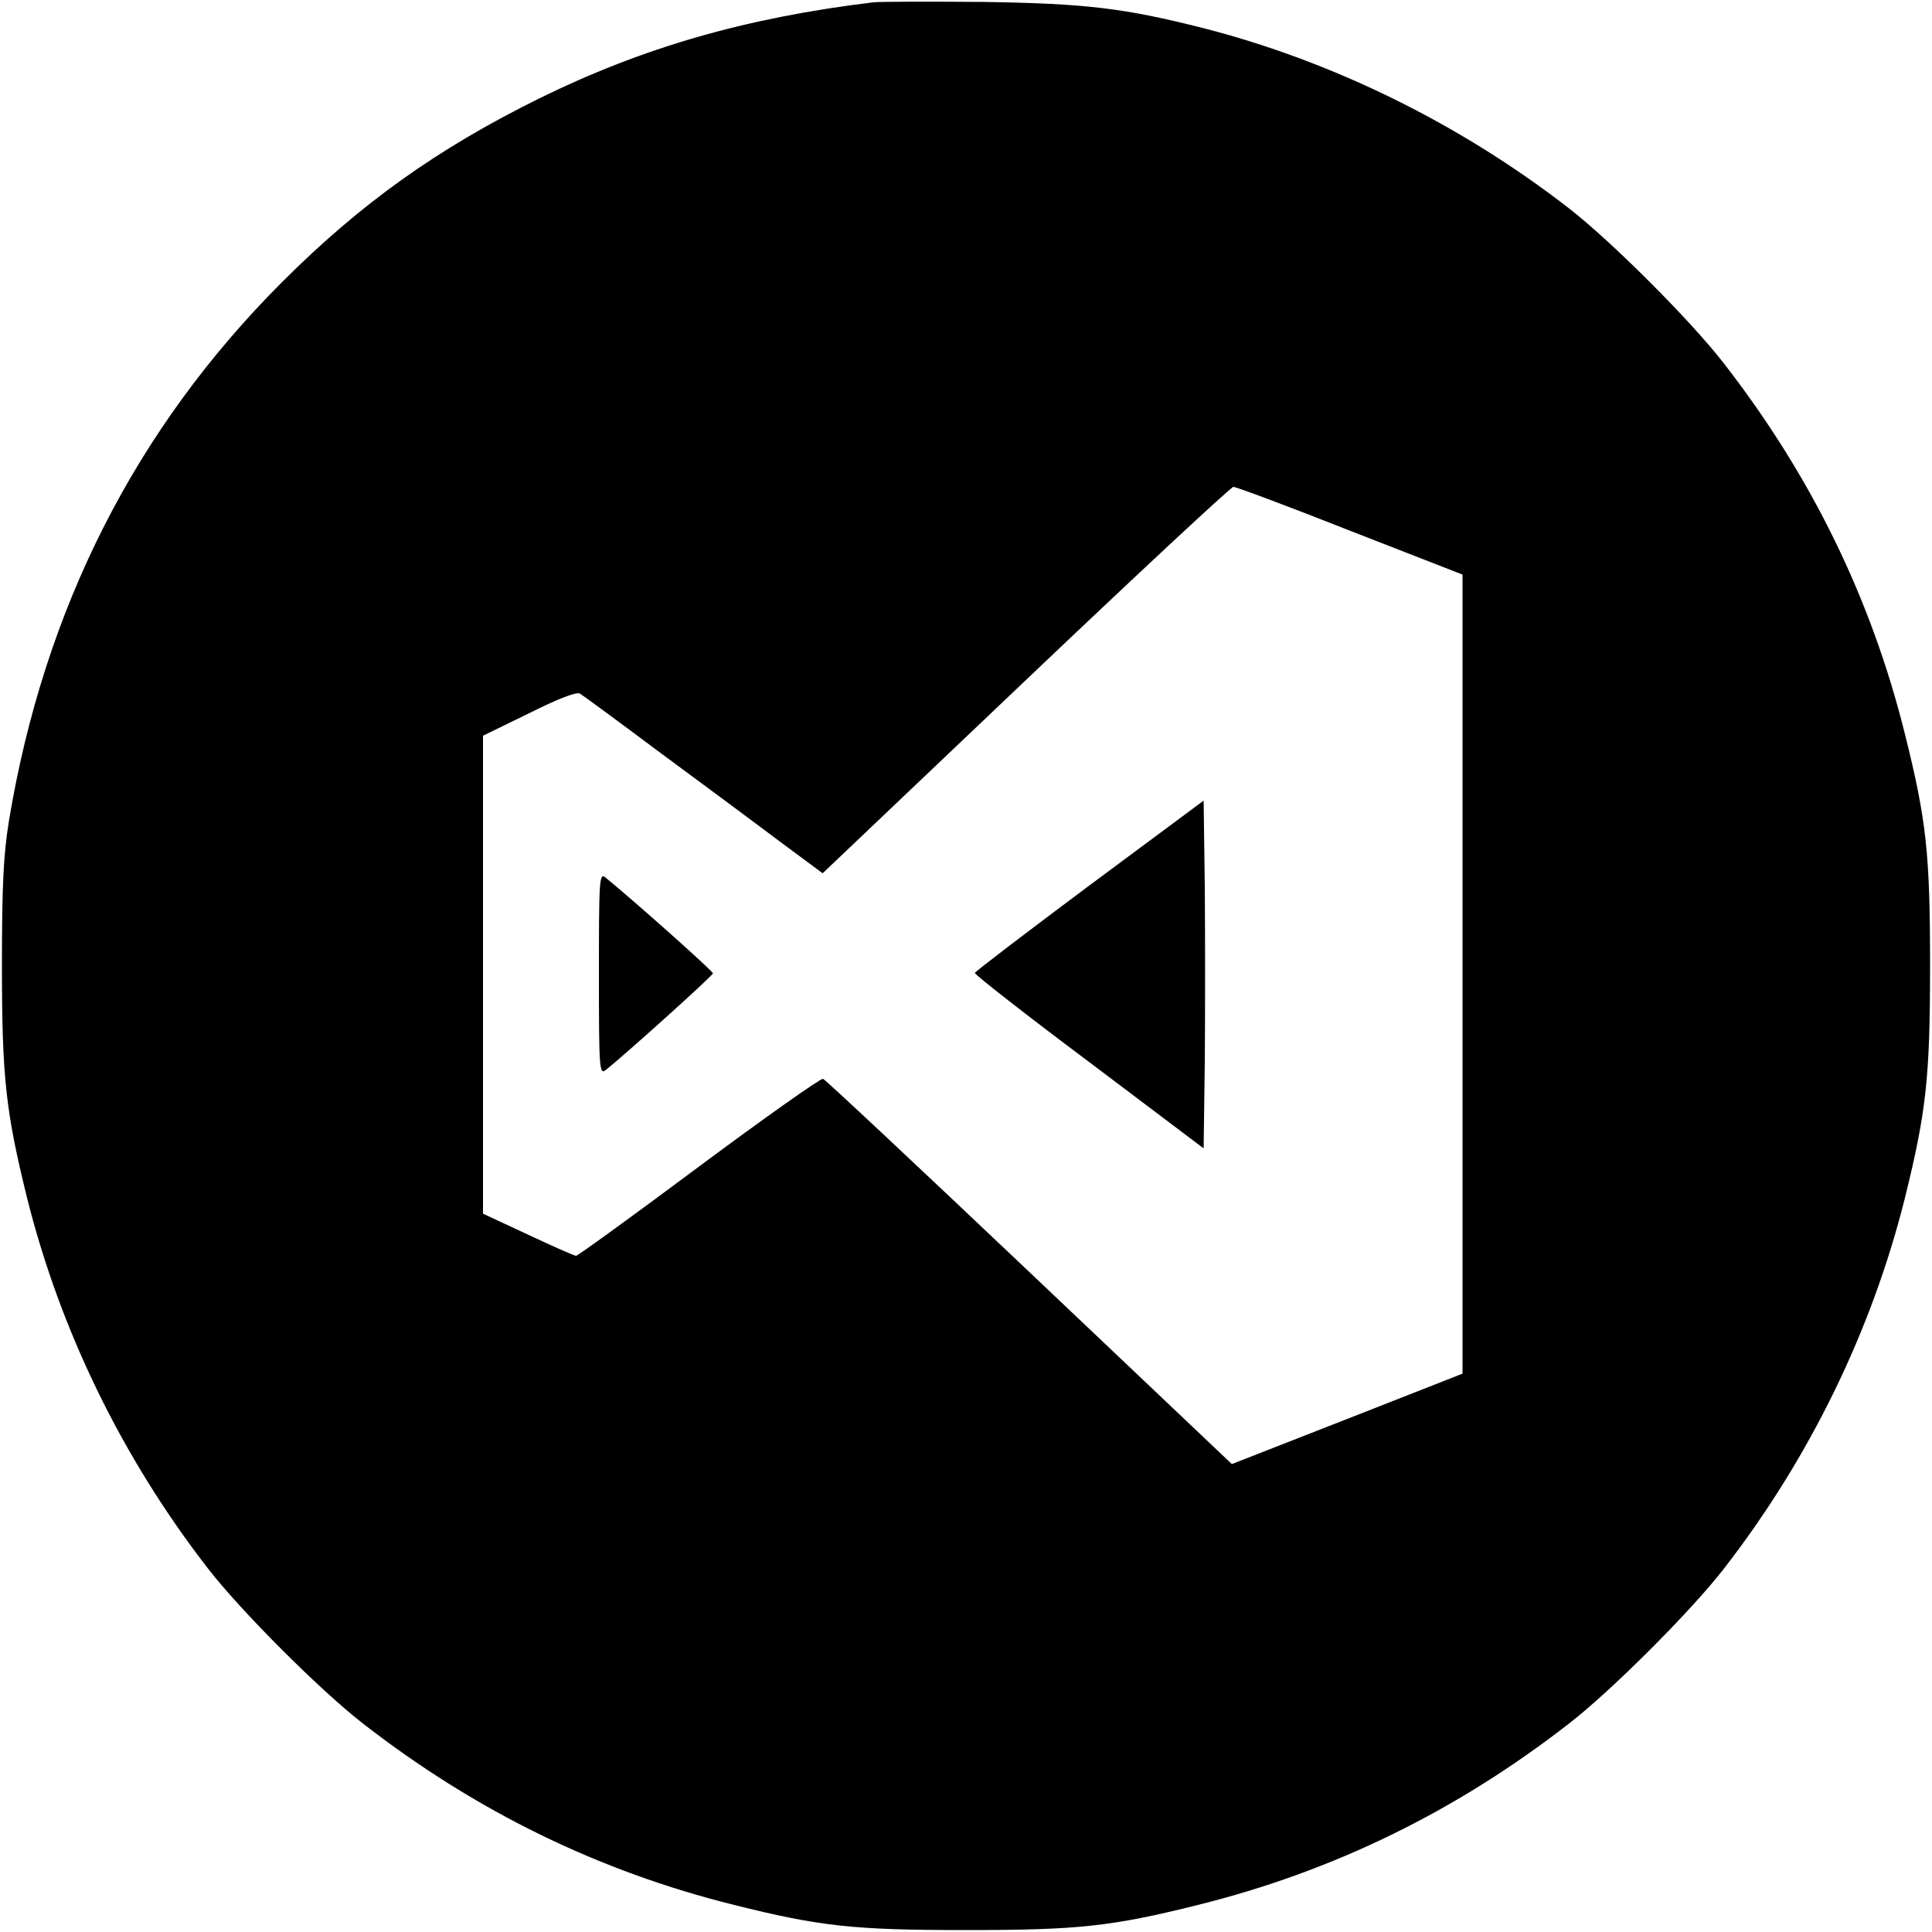 <?xml version="1.0" standalone="no"?>
<!DOCTYPE svg PUBLIC "-//W3C//DTD SVG 20010904//EN"
 "http://www.w3.org/TR/2001/REC-SVG-20010904/DTD/svg10.dtd">
<svg version="1.0" xmlns="http://www.w3.org/2000/svg"
 width="500pt" height="500pt" viewBox="0 0 500 500"
 preserveAspectRatio="xMidYMid meet">

<g transform="translate(0,500) scale(0.1,-0.1)"
fill="#000000" stroke="none">
<path d="M2260 4994 c-330 -40 -597 -117 -865 -249 -263 -130 -461 -271 -665
-475 -380 -380 -616 -846 -707 -1395 -14 -87 -18 -166 -18 -375 0 -289 10
-377 65 -600 86 -344 247 -674 468 -959 85 -110 292 -317 402 -402 292 -227
610 -382 960 -469 224 -56 311 -65 600 -65 289 0 376 9 600 65 350 87 668 242
960 469 110 85 317 292 402 402 221 285 382 615 468 959 55 223 65 311 65 600
0 289 -9 376 -65 600 -87 350 -242 668 -469 960 -85 110 -292 317 -402 402
-280 217 -609 379 -944 465 -205 52 -304 64 -570 68 -137 1 -266 1 -285 -1z
m1235 -1368 l290 -113 0 -1034 0 -1034 -298 -117 -299 -117 -524 497 c-288
273 -529 499 -534 500 -6 2 -150 -100 -321 -227 -170 -127 -314 -231 -318
-231 -5 0 -61 25 -125 55 l-116 54 0 618 0 619 119 58 c78 39 123 56 132 51 8
-5 102 -74 209 -154 107 -79 246 -182 307 -228 l112 -83 526 500 c289 275 531
500 537 500 7 0 144 -51 303 -114z"/>
<path d="M2820 2709 c-162 -121 -296 -223 -297 -227 -1 -4 132 -108 295 -230
l297 -224 3 226 c1 124 1 327 0 450 l-3 224 -295 -219z"/>
<path d="M1550 2480 c0 -248 1 -262 18 -249 50 40 277 244 277 250 0 6 -201
185 -278 248 -16 13 -17 -4 -17 -249z"/>
</g>
</svg>
